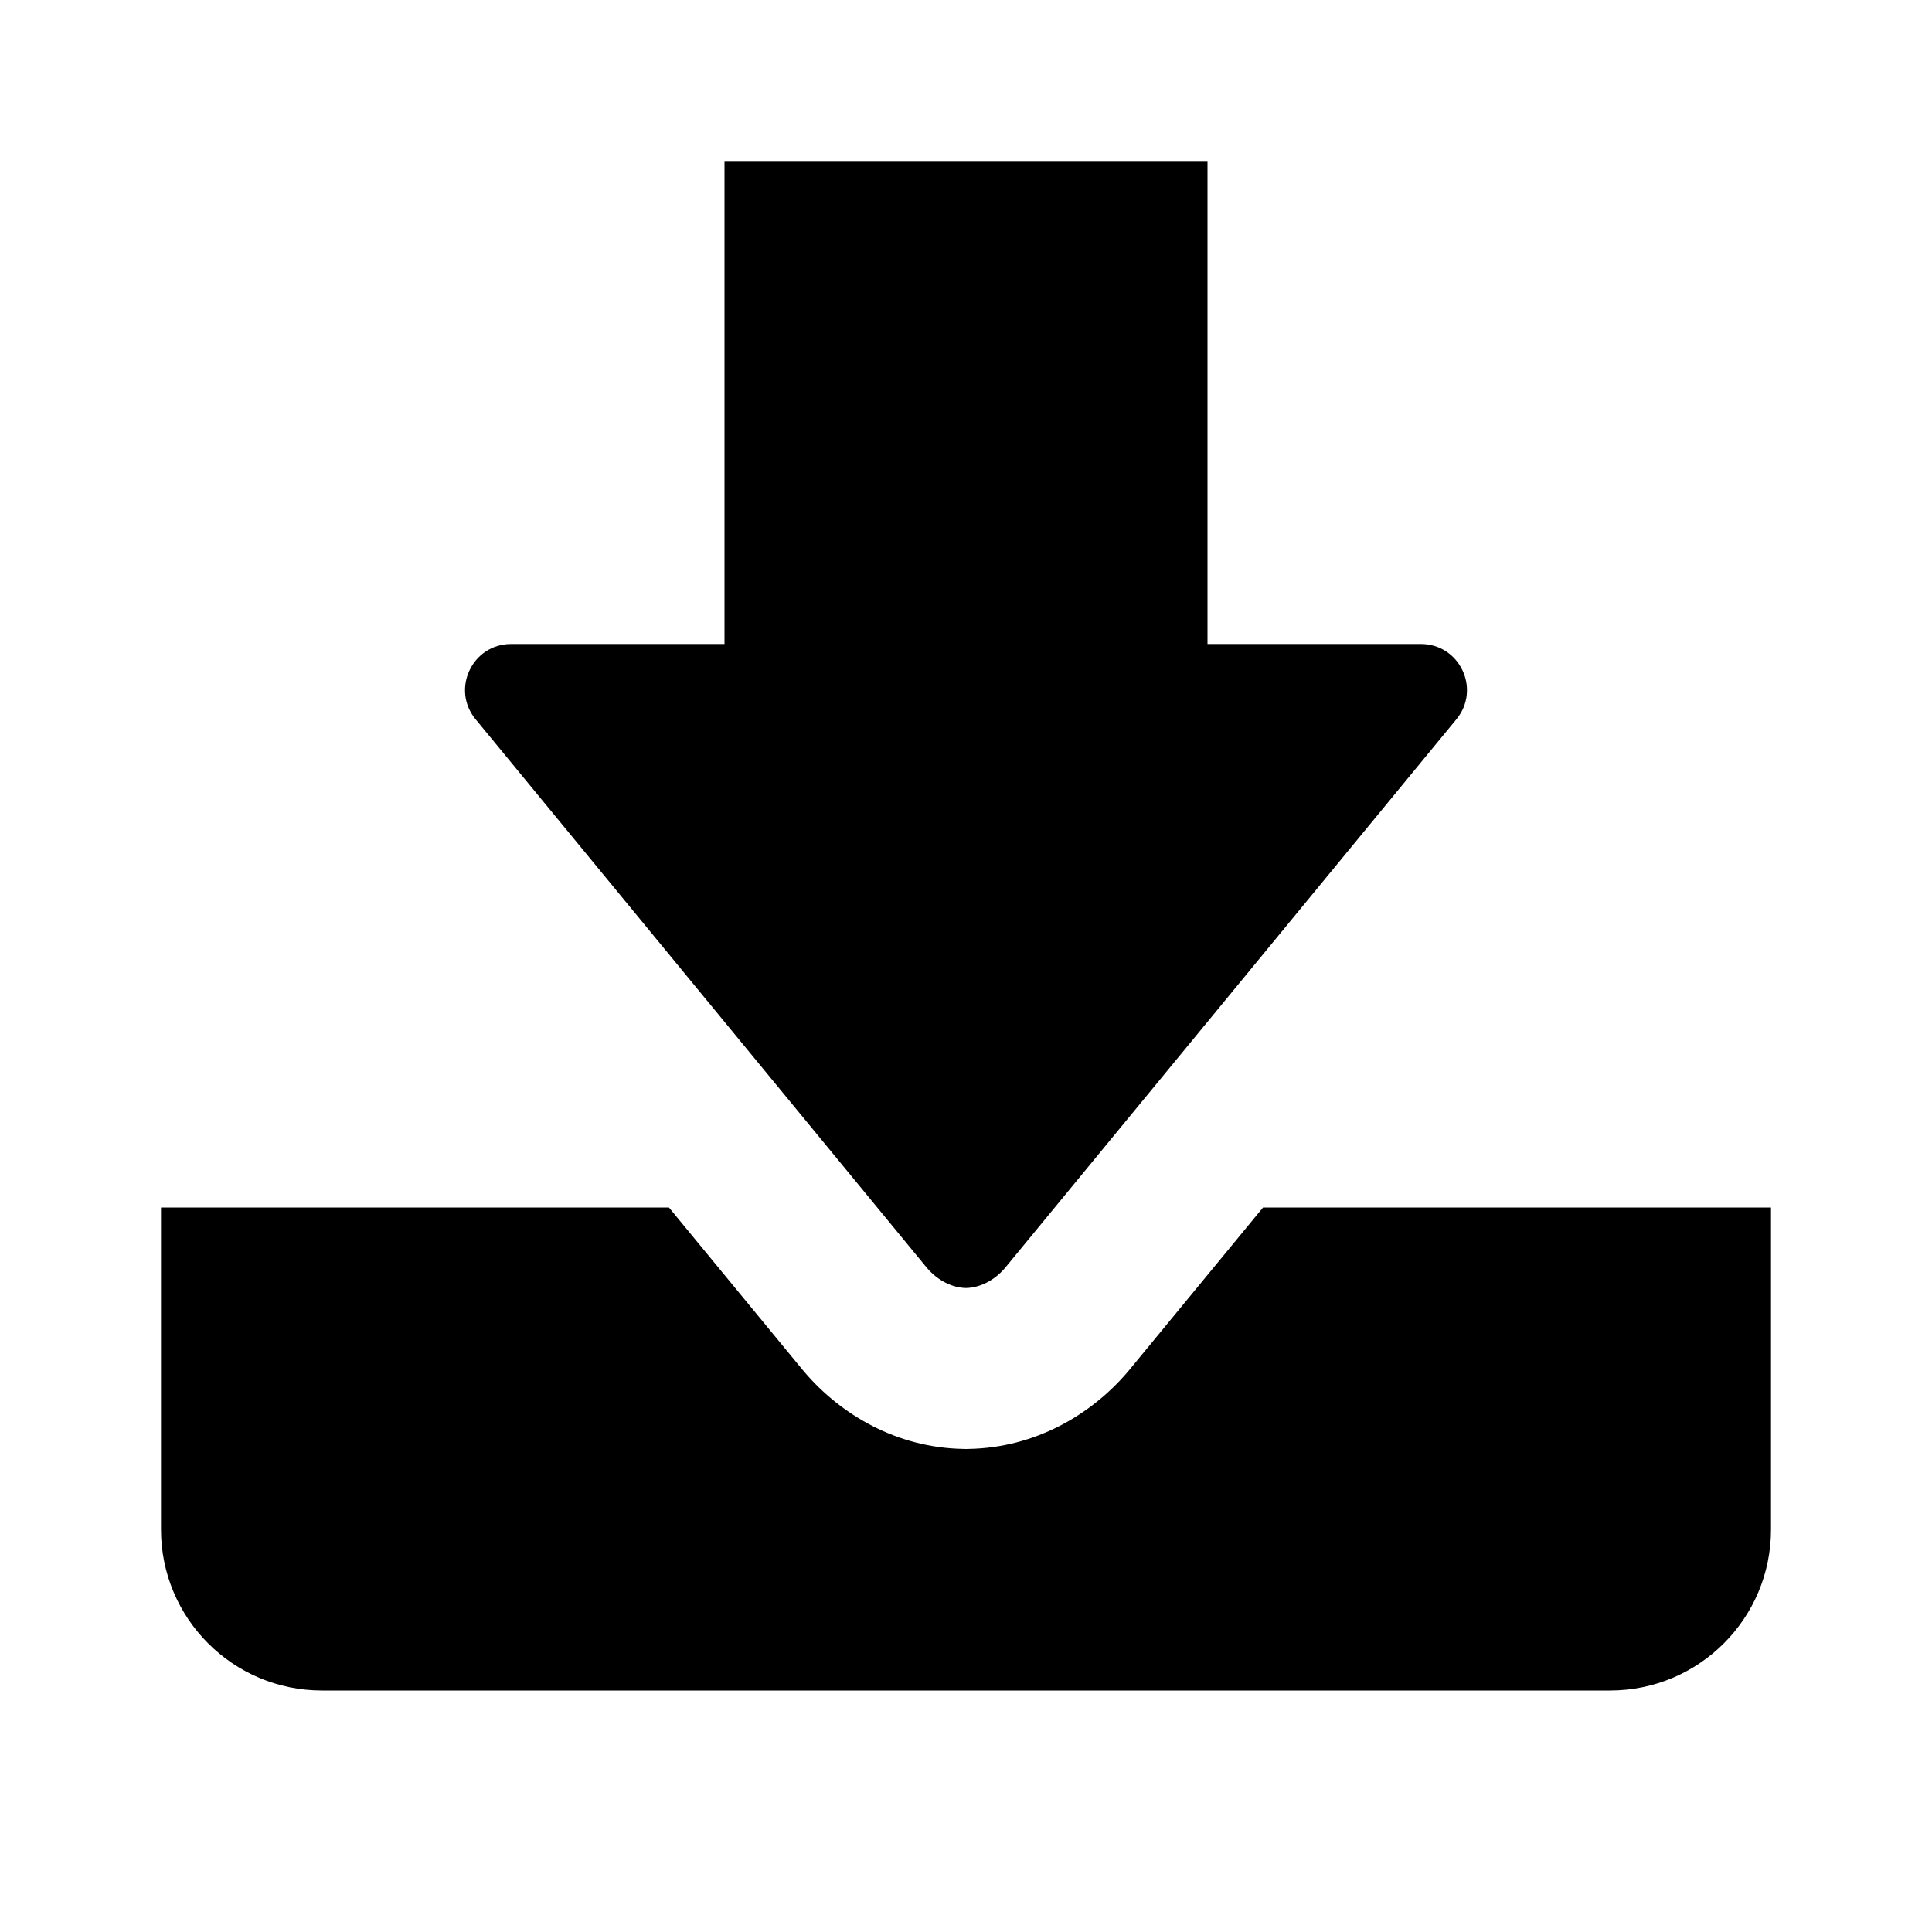 <svg xmlns="http://www.w3.org/2000/svg" width="24" height="24" viewBox="0 0 24 24" fill="none"><rect width="24" height="24" fill="none"/>
<path d="M6.349 8H9V2L15 2L15 8L17.651 8C18.134 8 18.399 8.562 18.092 8.935L12.483 15.753C12.348 15.91 12.169 15.997 12 16C11.831 15.997 11.652 15.91 11.517 15.753L5.908 8.935C5.601 8.562 5.866 8 6.349 8Z" fill="#000000"/>
<path d="M9.986 17.036L8.31 15H2V19C2 20.105 2.895 21 4 21H20C21.105 21 22 20.105 22 19V15H15.69L14.014 17.036L14 17.052C13.547 17.579 12.853 17.985 12.035 17.999L12 18L11.965 17.999C11.146 17.985 10.453 17.579 10 17.052L9.986 17.036Z" fill="#000000"/>
</svg>
